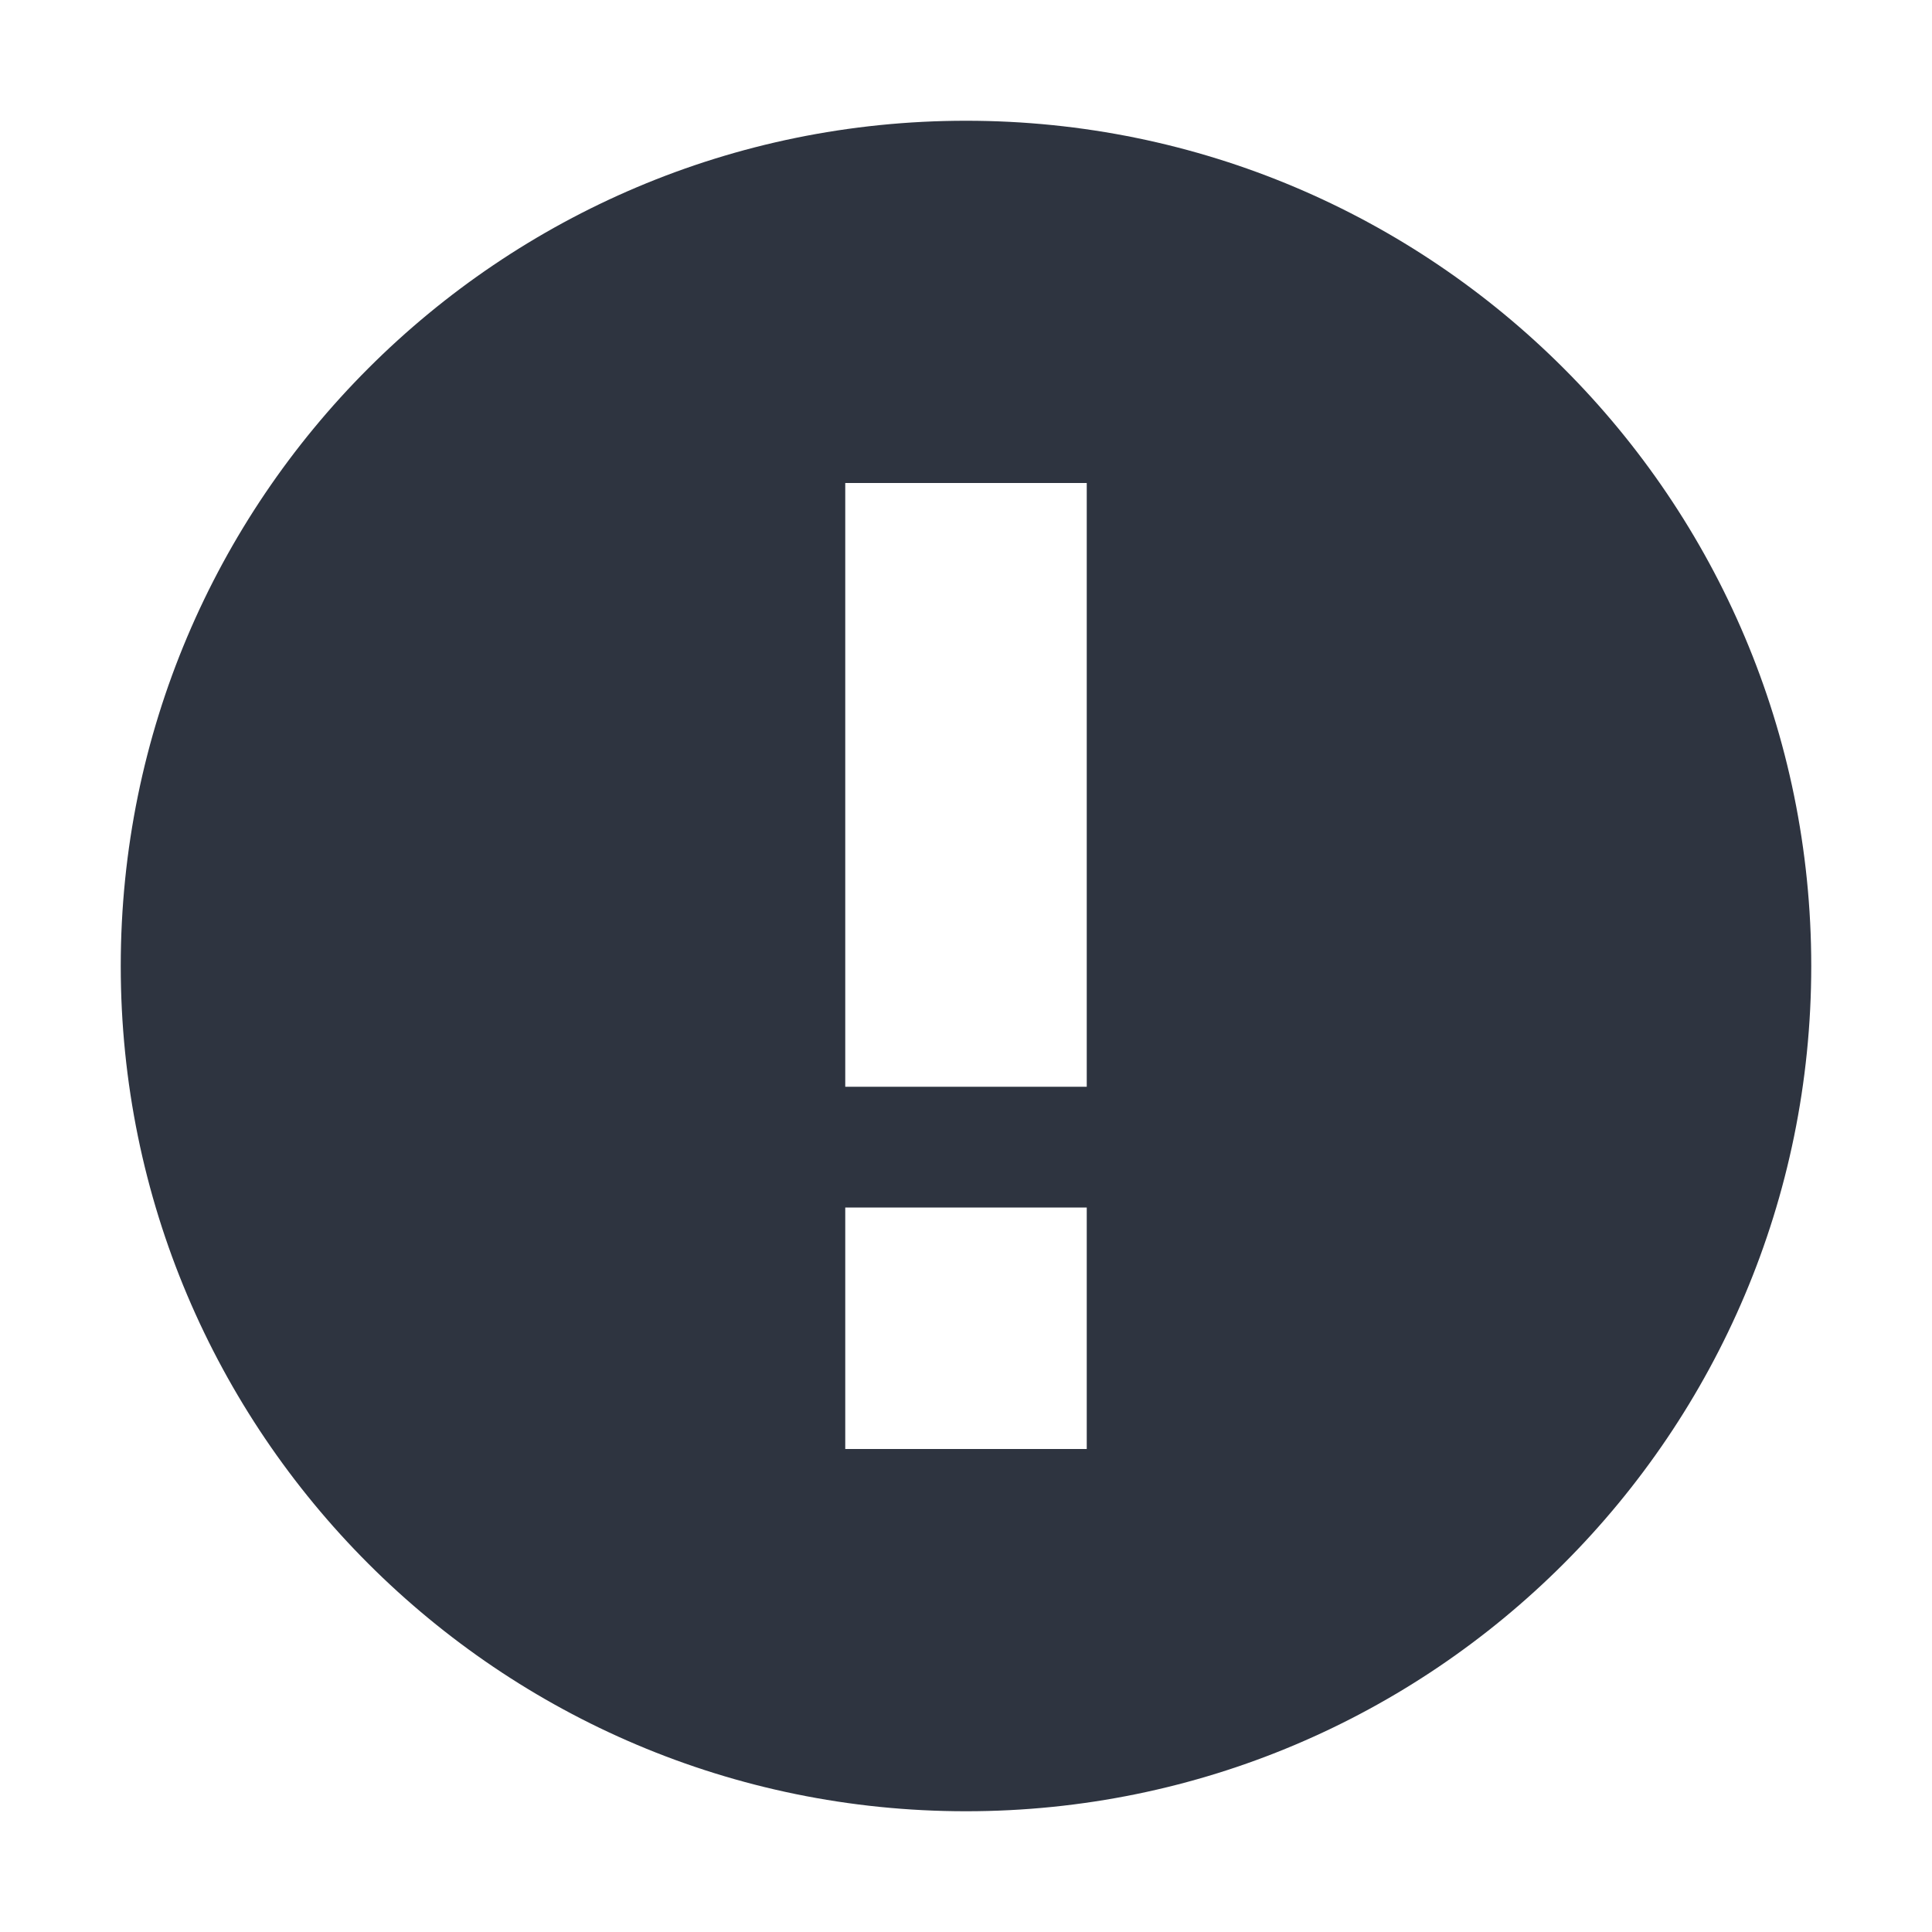 <svg width="24" height="24" version="1.1" xmlns="http://www.w3.org/2000/svg">
 <defs>
  <style id="current-color-scheme" type="text/css">.ColorScheme-Text { color:#dfdfdf; } .ColorScheme-Highlight { color:#4285f4; } .ColorScheme-NeutralText { color:#ff9800; } .ColorScheme-PositiveText { color:#4caf50; }
.ColorScheme-NegativeText { 
    color:#2e3440;
}</style>
 </defs>
 <path class="ColorScheme-NegativeText" d="m12 1.5c-5.799 0-10.5 4.701-10.5 10.5s4.701 10.5 10.5 10.5 10.5-4.701 10.5-10.5-4.701-10.5-10.5-10.5zm-1.5 4.5h3v7.5h-3zm0 9h3v3h-3z" fill="currentColor" stroke-width="1.5"/>
</svg>

